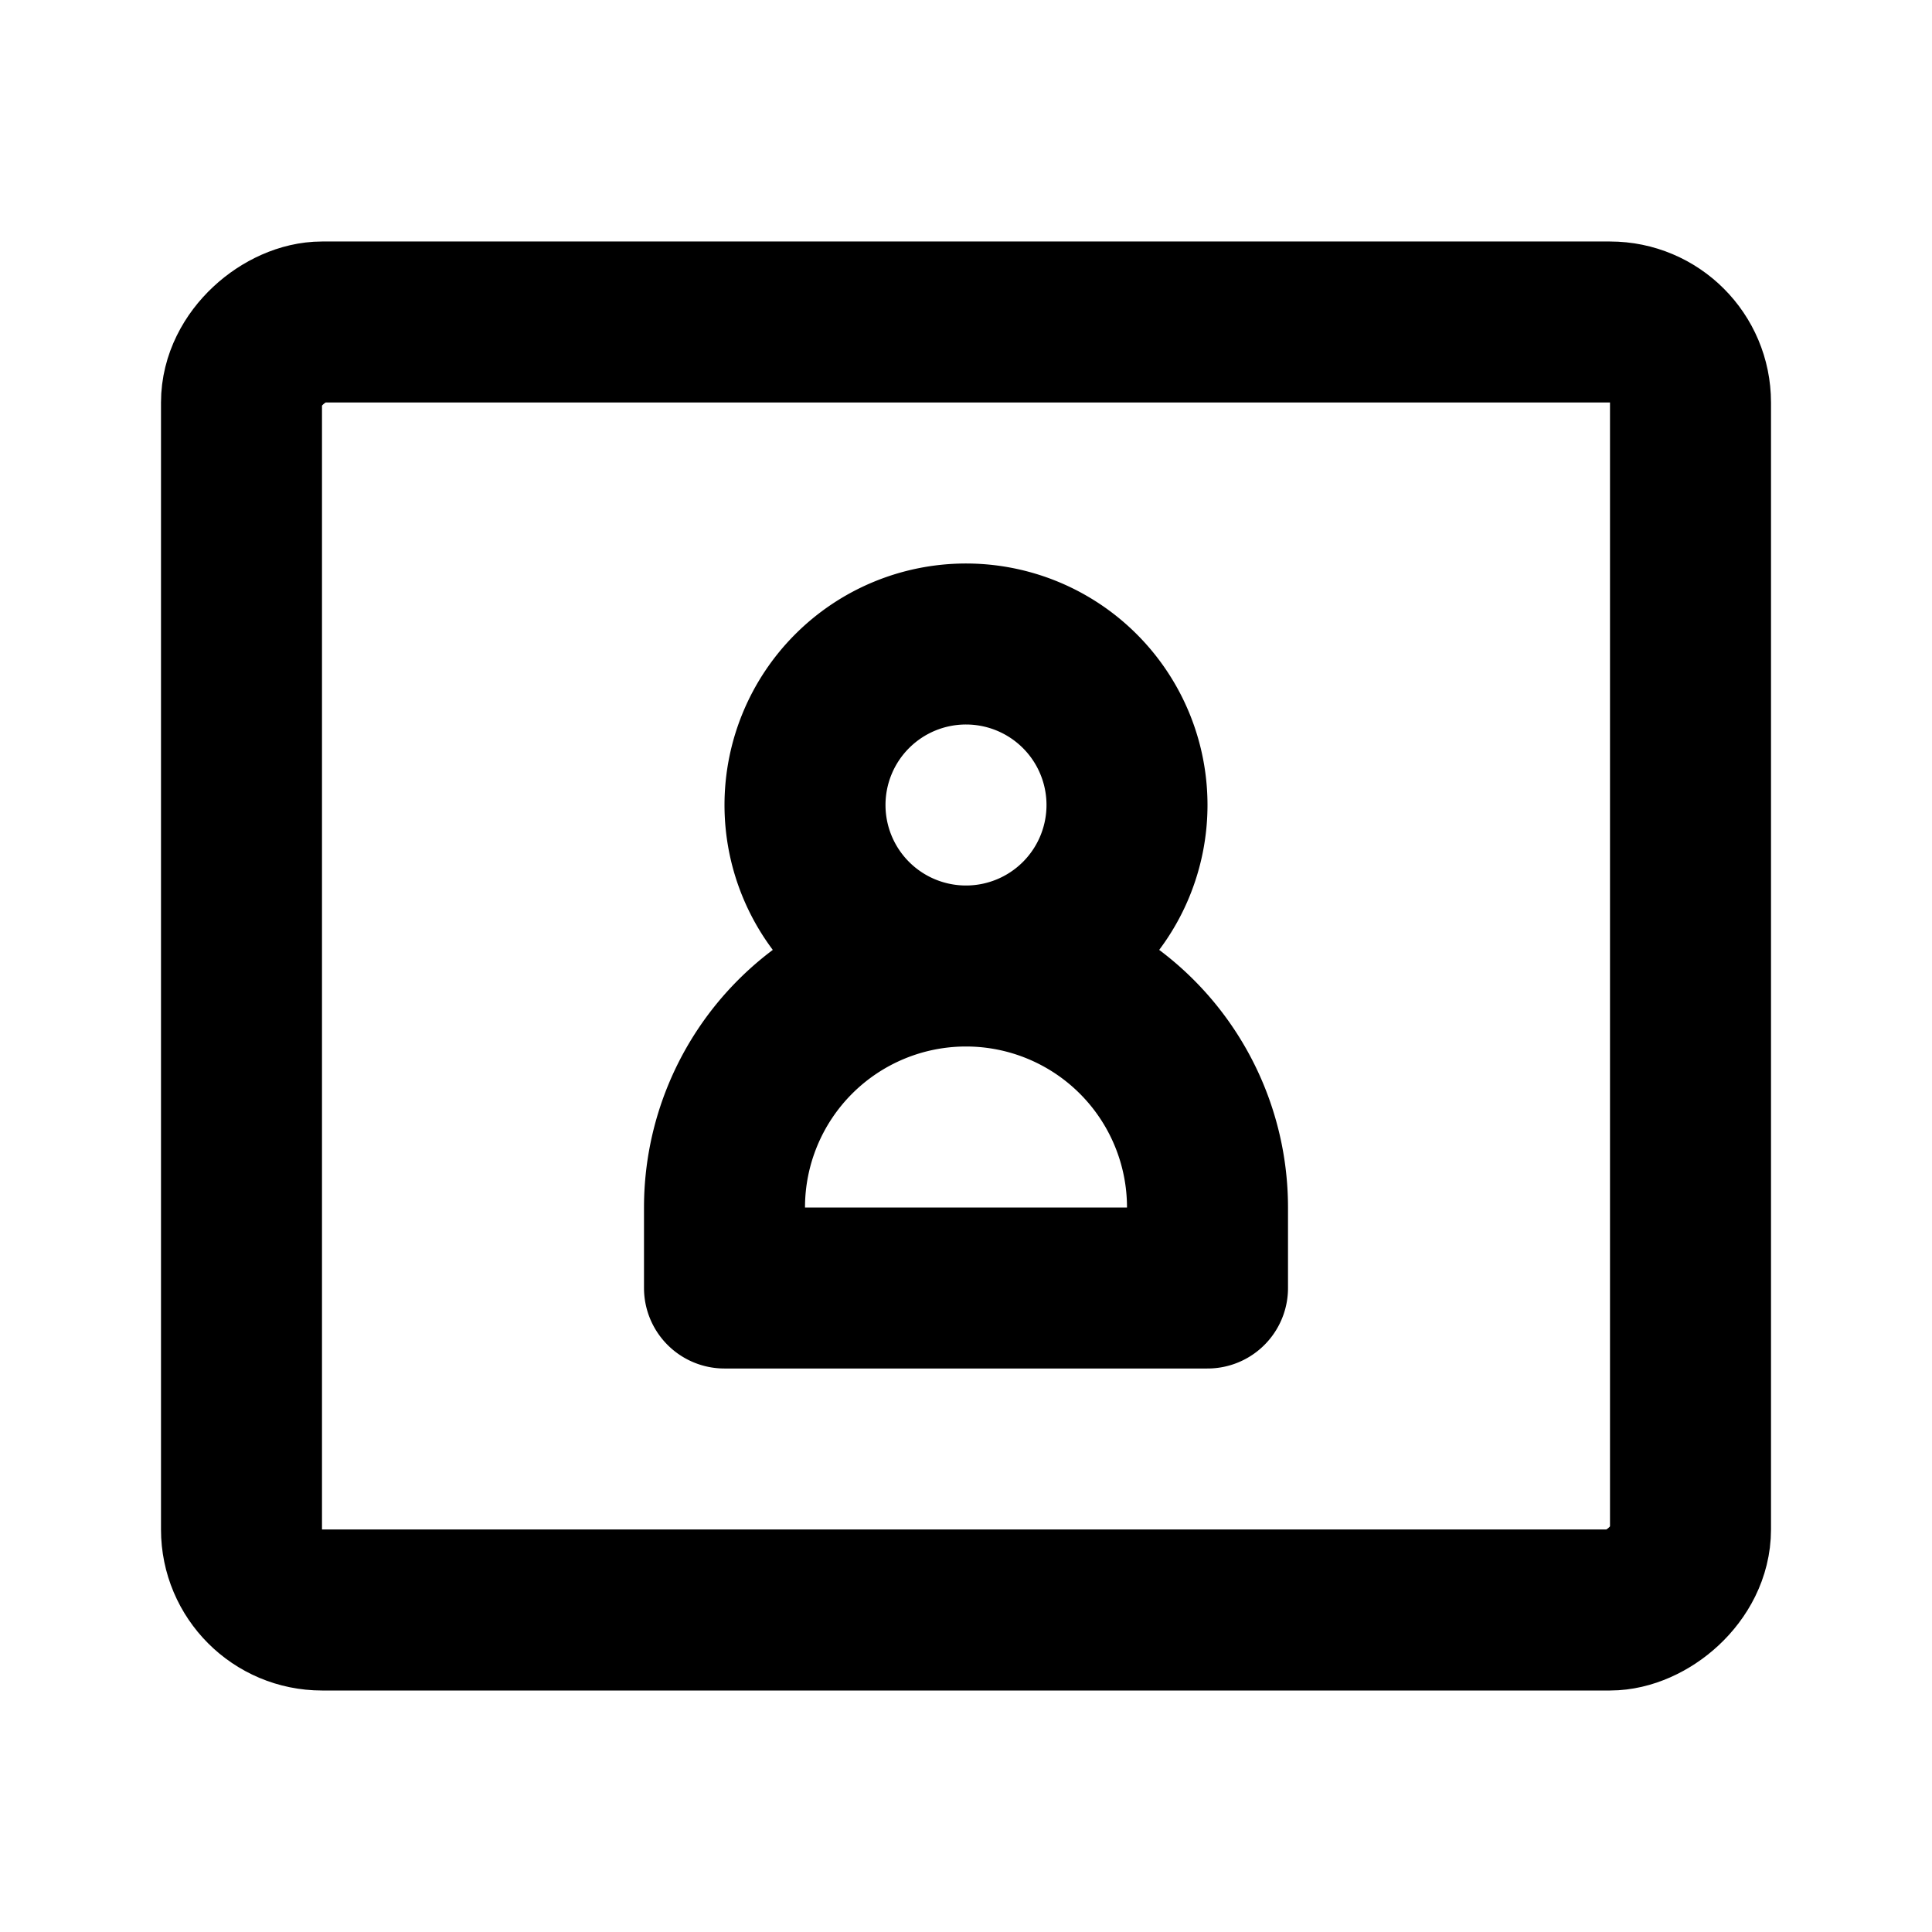 <svg data-icon-name="business-card" data-style="line" icon_origin_id="15659" viewBox="0 0 24 24" xmlns="http://www.w3.org/2000/svg" data-name="Line Color" id="business-card" class="icon line" width="24" height="24"><path style="fill: none; stroke: rgb(0, 0, 0); stroke-linecap: round; stroke-linejoin: round; stroke-width: 2;" d="M12,8a2,2,0,1,0,2,2A2,2,0,0,0,12,8Zm3,7a3,3,0,0,0-3-3h0a3,3,0,0,0-3,3v1h6Z" id="secondary"></path><rect style="fill: none; stroke: rgb(0, 0, 0); stroke-linecap: round; stroke-linejoin: round; stroke-width: 2;" transform="translate(24) rotate(90)" rx="1" height="18" width="16" y="3" x="4" id="primary"></rect></svg>